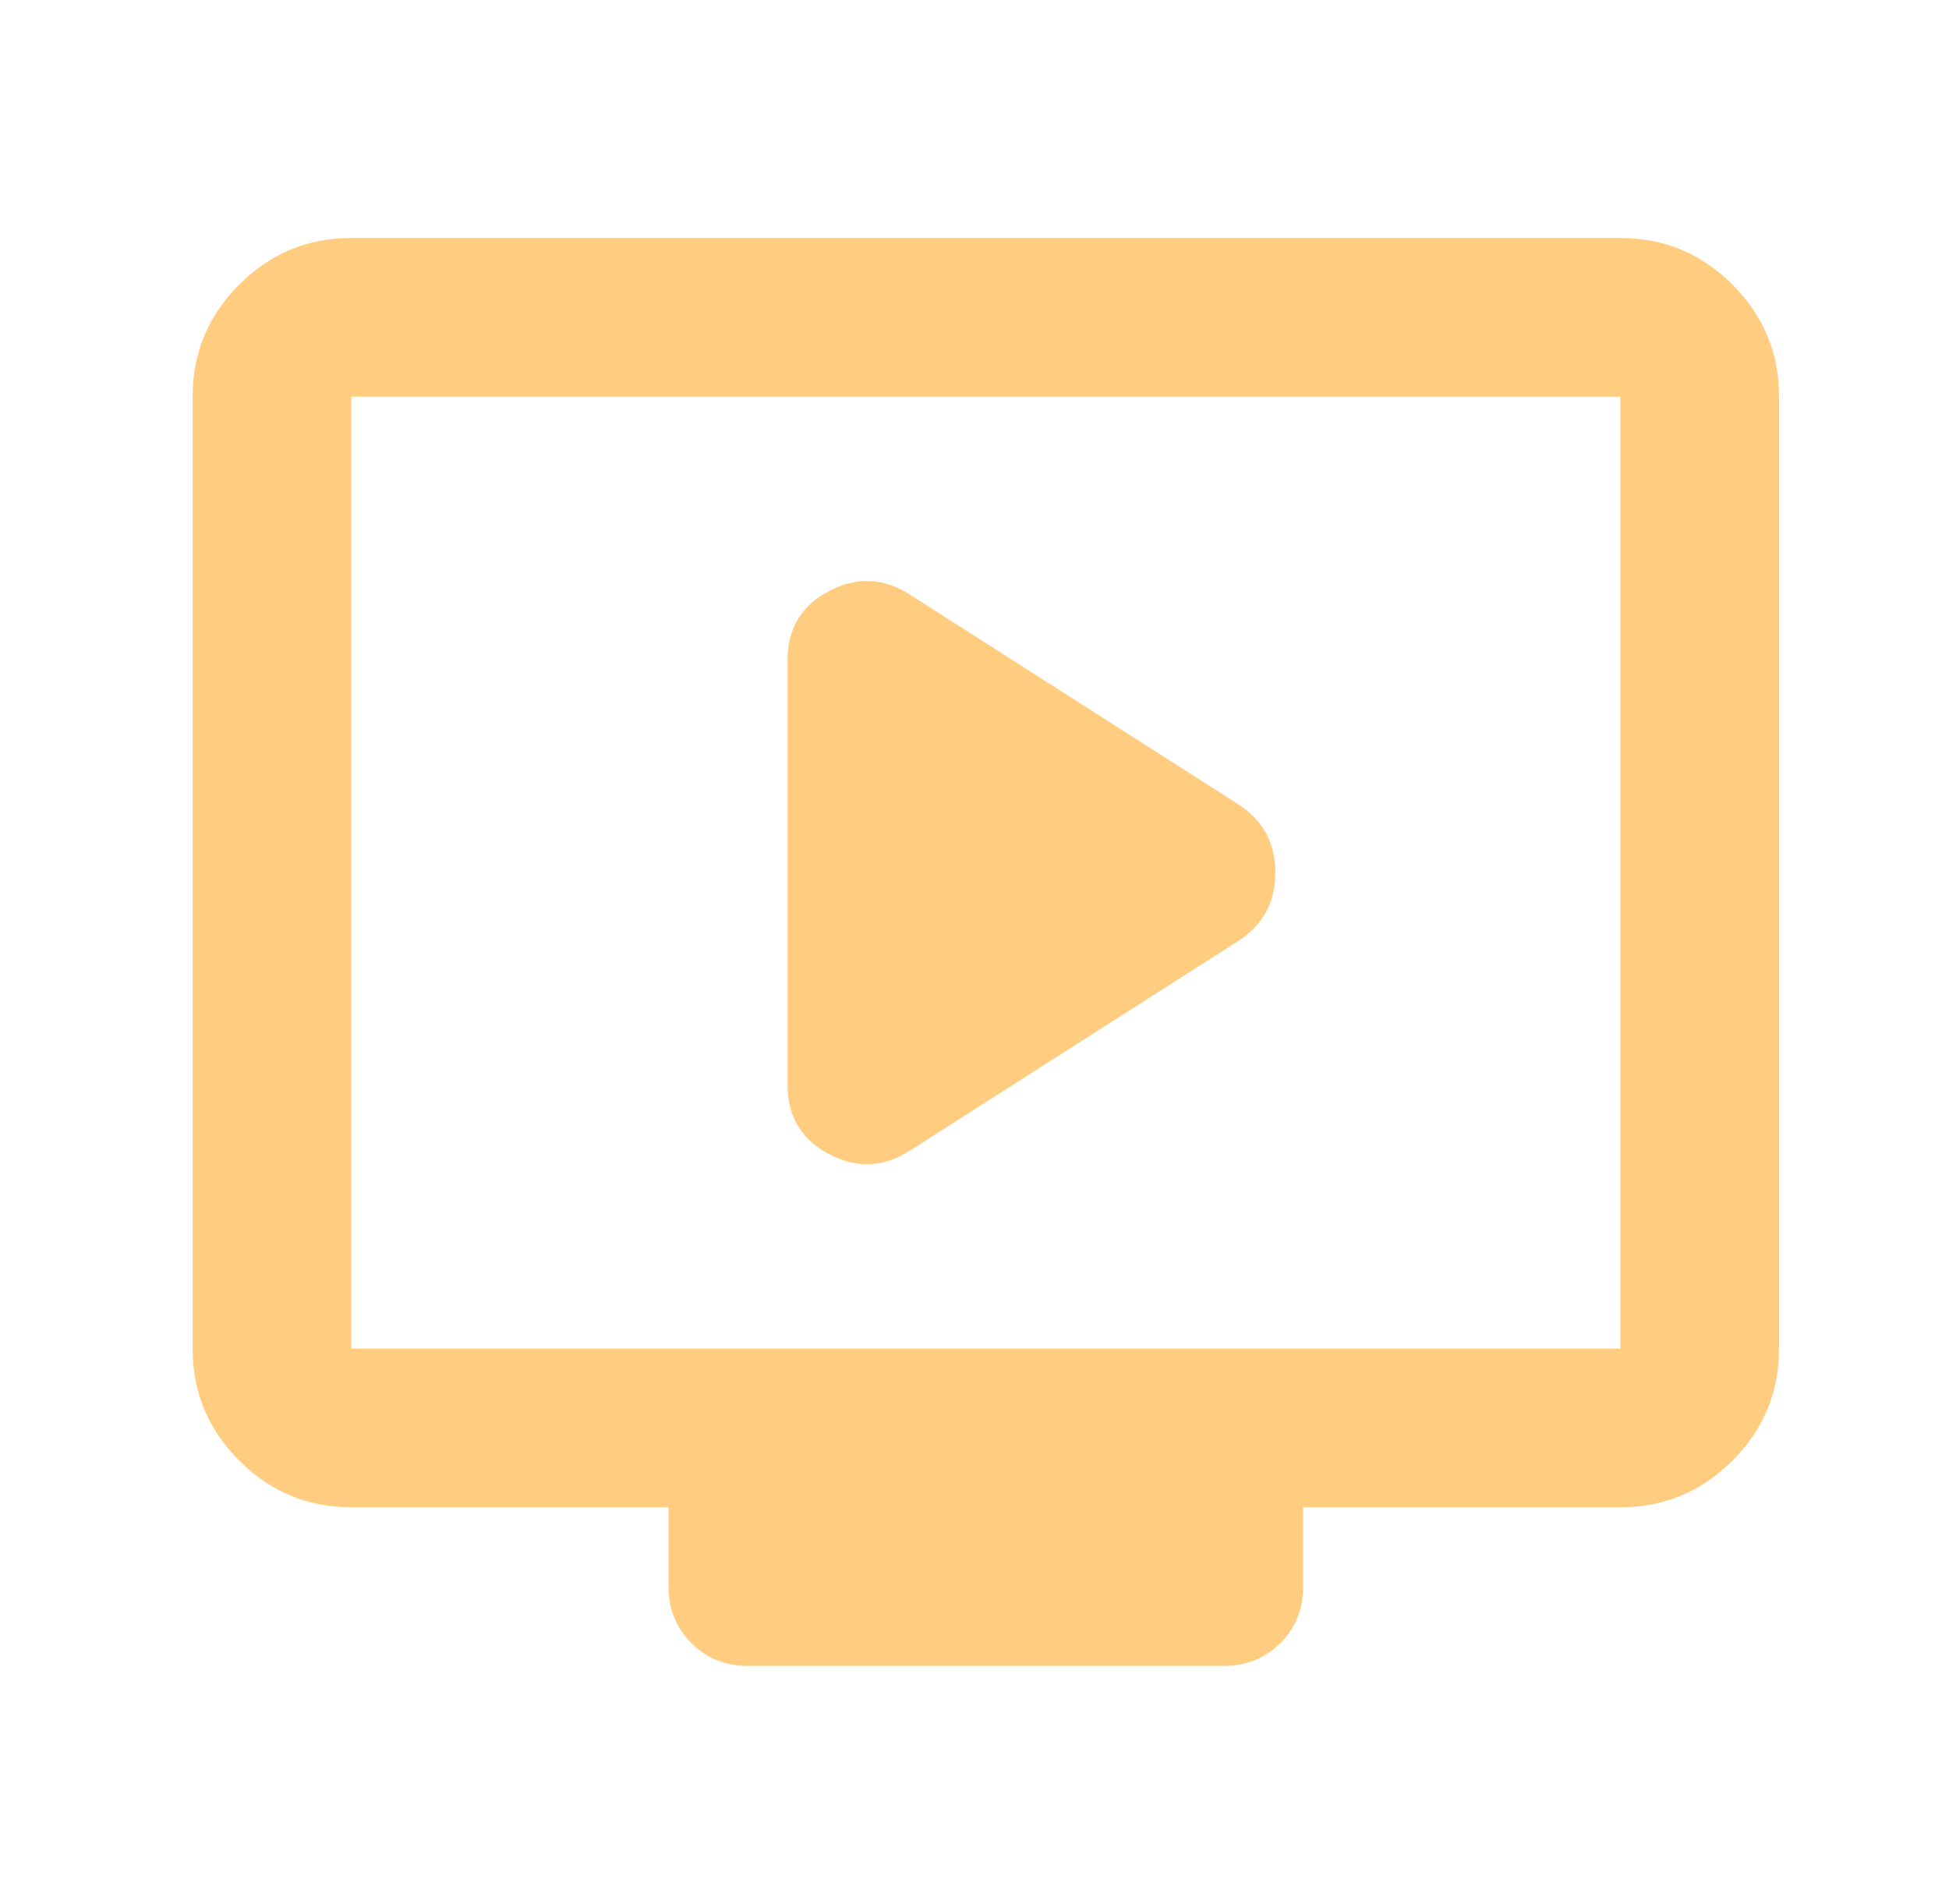 <svg width="43" height="42" viewBox="0 0 43 42" fill="none" xmlns="http://www.w3.org/2000/svg">
<g id="Frame">
<path id="Vector" d="M20.087 25.375L27.35 20.738C27.875 20.387 28.137 19.892 28.137 19.25C28.137 18.608 27.875 18.113 27.35 17.762L20.087 13.125C19.504 12.746 18.906 12.717 18.294 13.037C17.681 13.358 17.375 13.869 17.375 14.569V23.931C17.375 24.631 17.681 25.142 18.294 25.462C18.906 25.783 19.504 25.754 20.087 25.375ZM7.75 33.25C6.787 33.25 5.964 32.907 5.278 32.222C4.593 31.537 4.25 30.712 4.25 29.75V8.75C4.25 7.787 4.593 6.964 5.278 6.278C5.964 5.593 6.787 5.25 7.75 5.25H35.75C36.712 5.25 37.536 5.593 38.222 6.278C38.907 6.964 39.25 7.787 39.25 8.75V29.75C39.25 30.712 38.907 31.537 38.222 32.222C37.536 32.907 36.712 33.25 35.75 33.25H28.75V35C28.75 35.496 28.582 35.911 28.247 36.247C27.912 36.582 27.496 36.75 27 36.75H16.5C16.004 36.75 15.588 36.582 15.253 36.247C14.918 35.911 14.75 35.496 14.75 35V33.25H7.75ZM7.75 29.75H35.75V8.75H7.75V29.75Z" fill="#FFCC80"/>
</g>
</svg>
